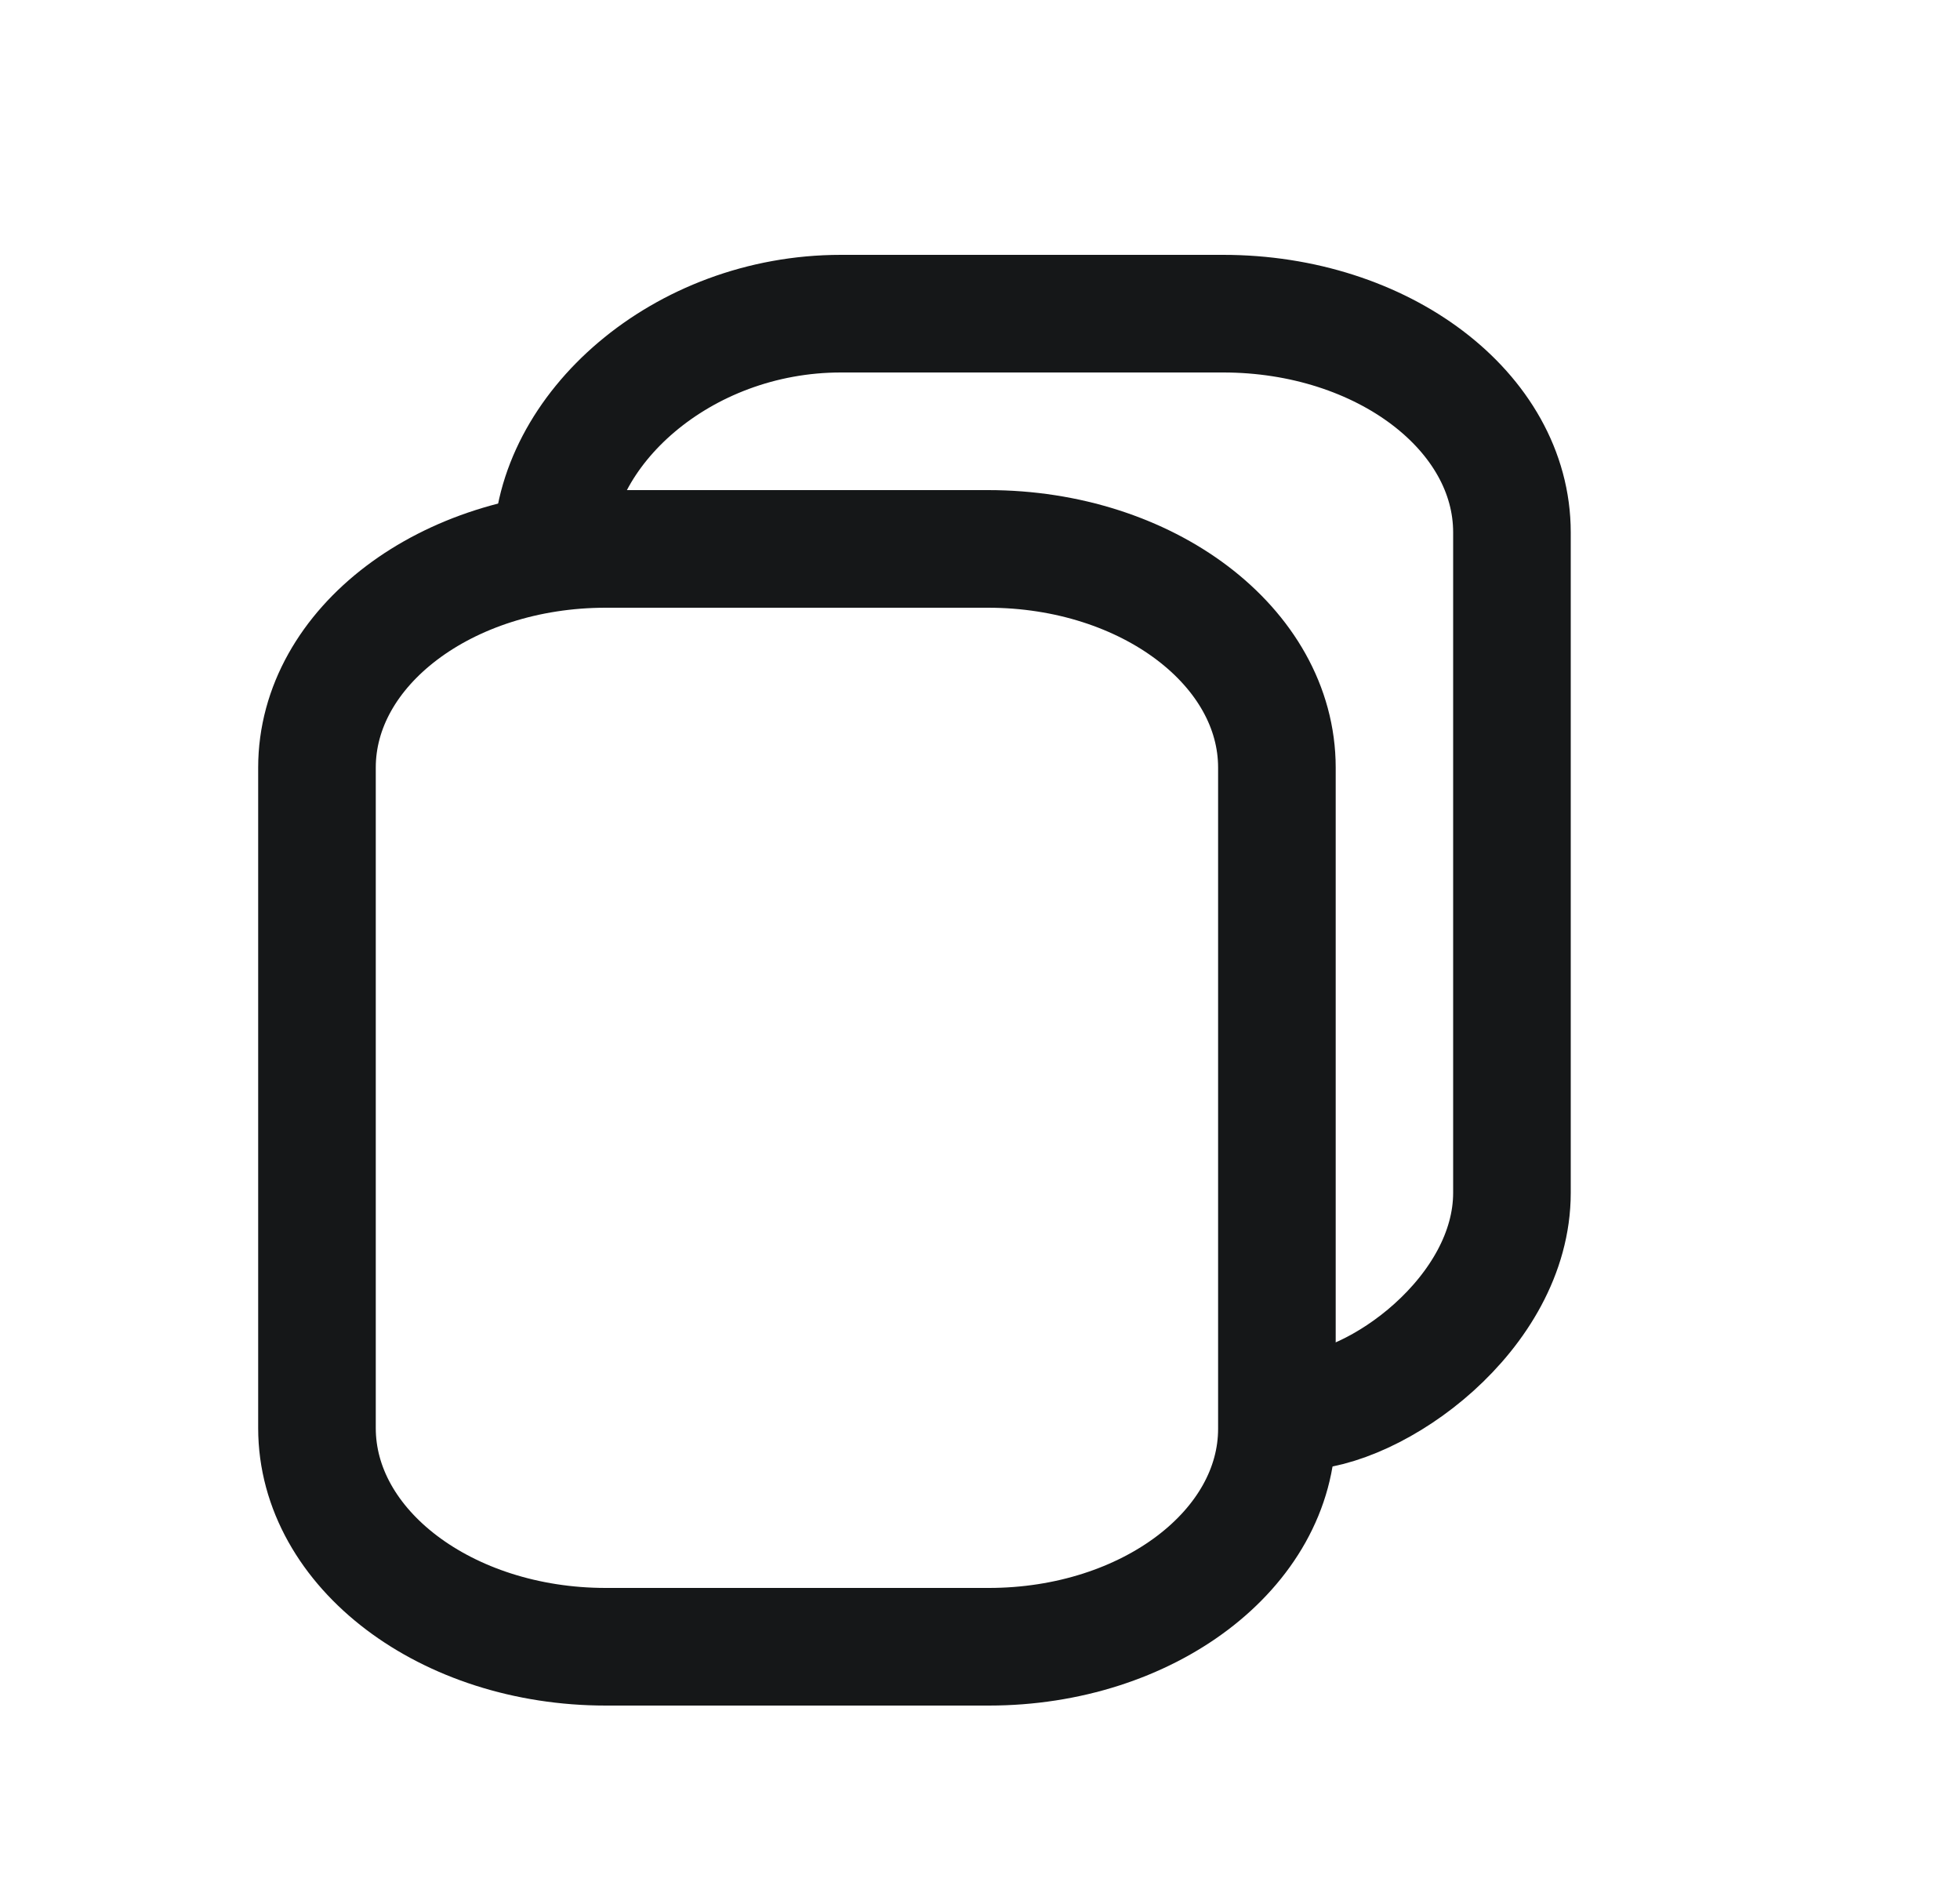 <svg width="25" height="24" viewBox="0 0 25 24" fill="none" xmlns="http://www.w3.org/2000/svg">
<path d="M7.041 7.027C7.041 5.487 8.691 4 10.726 4H15.601C17.635 4 19.285 5.249 19.285 6.789V15.211C19.285 16.751 17.543 18 16.541 18" stroke="#151718" stroke-width="1.5" stroke-linecap="round" stroke-linejoin="round"/>
<path fill-rule="evenodd" clip-rule="evenodd" d="M16.287 17.506V9.789C16.287 8.249 14.637 7 12.602 7H7.727C5.693 7 4.043 8.249 4.043 9.789V18.211C4.043 19.751 5.693 21 7.727 21H12.612C14.641 21 16.287 19.755 16.287 18.22V17.506Z" stroke="#151718" stroke-width="1.5" stroke-linecap="round" stroke-linejoin="round"/>
</svg>
